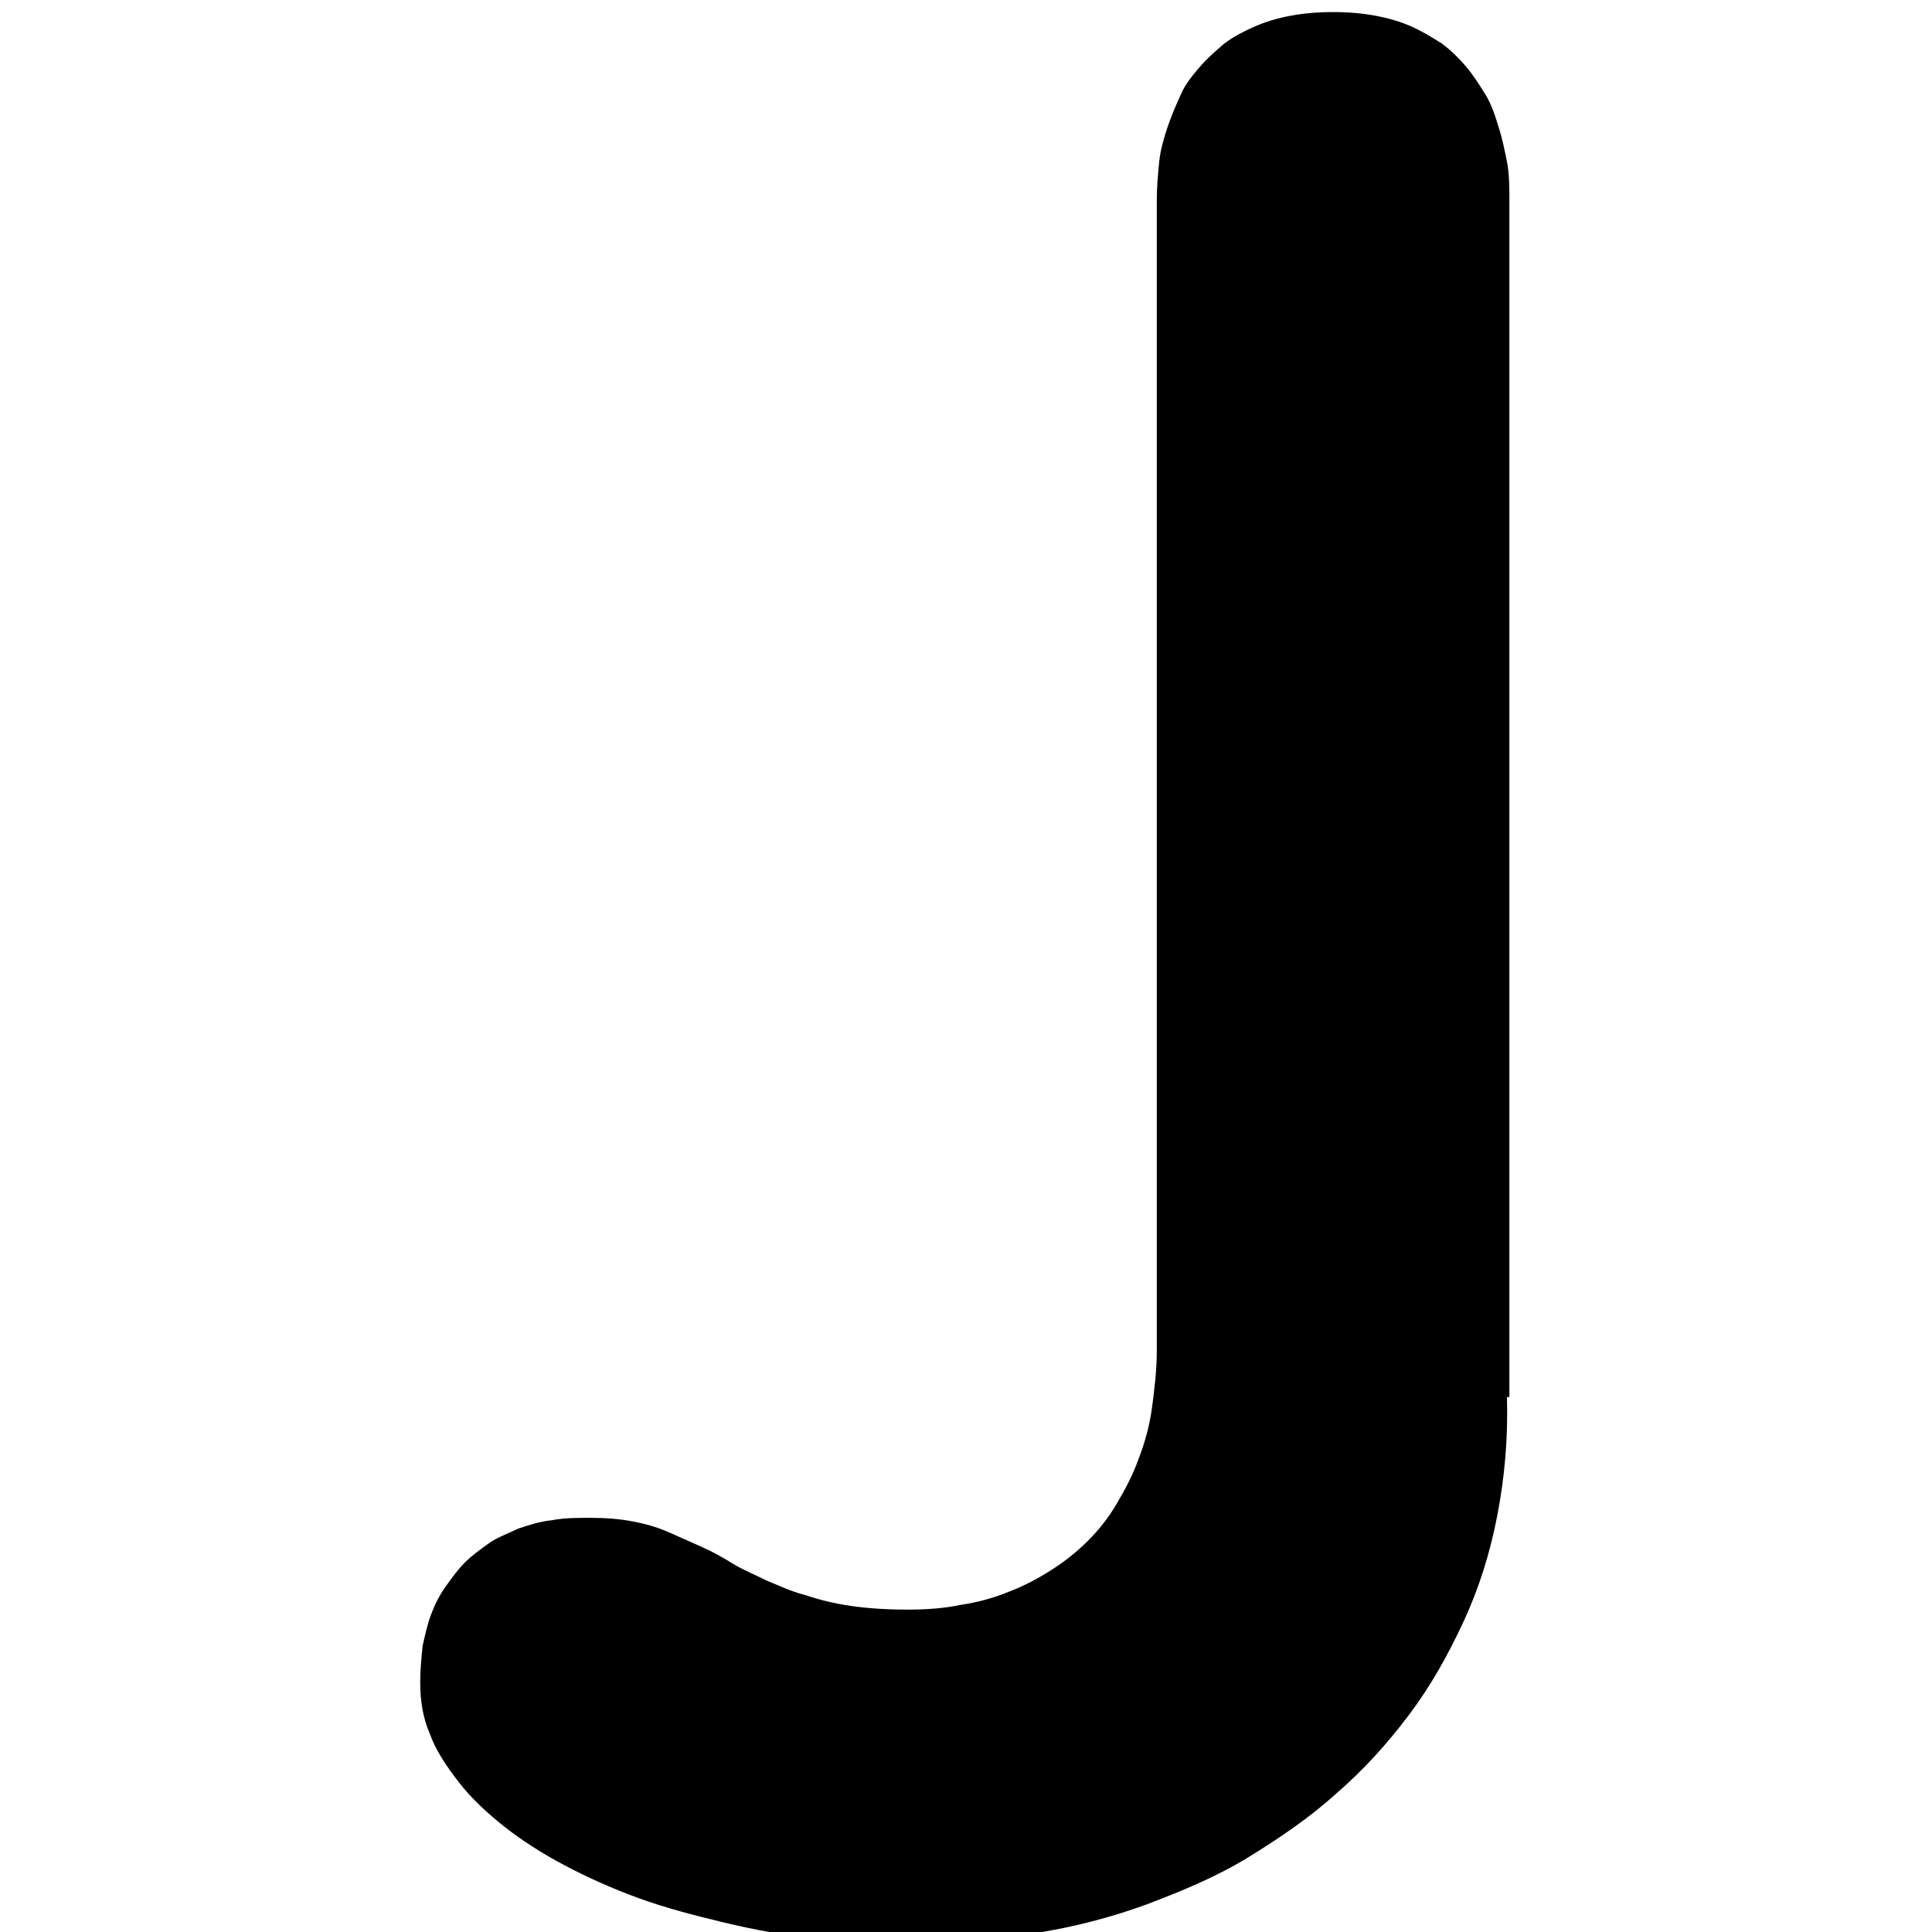 <?xml version="1.0" encoding="utf-8"?>
<!-- Generator: Adobe Illustrator 22.1.0, SVG Export Plug-In . SVG Version: 6.00 Build 0)  -->
<svg version="1.1" id="レイヤー_1" xmlns="http://www.w3.org/2000/svg" xmlns:xlink="http://www.w3.org/1999/xlink" x="0px"
	 y="0px" viewBox="0 0 160 160" style="enable-background:new 0 0 160 160;" xml:space="preserve">
<path d="M124.8,115.7c0.1,3.4-0.2,6.7-0.8,9.8c-0.6,3.1-1.5,6-2.8,8.8s-2.7,5.3-4.5,7.7c-1.8,2.4-3.8,4.6-6,6.5
	c-2.2,2-4.7,3.7-7.3,5.3s-5.5,2.8-8.4,3.9c-3,1.1-6.1,1.9-9.3,2.4c-3.2,0.5-6.5,0.8-9.9,0.8c-2.8,0-5.6-0.2-8.2-0.4
	s-5.2-0.7-7.7-1.3s-4.8-1.2-7-2s-4.2-1.7-6.1-2.7s-3.6-2.1-5-3.2s-2.8-2.4-3.8-3.7c-1-1.3-1.9-2.6-2.4-4c-0.6-1.4-0.8-2.8-0.8-4.3
	c0-1,0.1-2,0.2-3c0.2-0.9,0.4-1.8,0.7-2.6s0.7-1.6,1.2-2.3s1-1.4,1.6-2s1.3-1.1,2-1.6c0.7-0.5,1.6-0.8,2.4-1.2
	c0.9-0.3,1.8-0.6,2.8-0.7c1-0.2,2.1-0.2,3.2-0.2c1.3,0,2.5,0.1,3.5,0.3c1.1,0.2,2.1,0.5,3,0.9c0.9,0.4,1.8,0.8,2.7,1.2
	c0.9,0.4,1.8,0.9,2.6,1.4s1.8,0.9,2.8,1.4c1,0.4,2,0.9,3.2,1.2c1.2,0.4,2.4,0.7,3.8,0.9c1.4,0.2,2.9,0.3,4.7,0.3
	c1.5,0,3-0.1,4.4-0.4c1.4-0.2,2.8-0.6,4-1.1c1.3-0.5,2.4-1.1,3.5-1.8c1.1-0.7,2.1-1.5,3-2.4c0.9-0.9,1.7-1.9,2.4-3.1
	s1.3-2.3,1.8-3.7c0.5-1.3,0.9-2.7,1.1-4.2s0.4-3.1,0.4-4.7v-11.9V88.2V76.3V64.3V52.4V40.5V28.5V16.6c0-1.1,0.1-2.2,0.2-3.2
	s0.4-2,0.7-2.9c0.3-0.9,0.7-1.8,1.1-2.7s1-1.6,1.6-2.3c0.6-0.7,1.3-1.3,2-1.9c0.8-0.6,1.6-1,2.5-1.4s1.9-0.7,3-0.9s2.2-0.3,3.5-0.3
	s2.4,0.1,3.5,0.3s2.1,0.5,3,0.9c0.9,0.4,1.7,0.9,2.5,1.4c0.8,0.6,1.4,1.2,2,1.9c0.6,0.7,1.1,1.5,1.6,2.3s0.8,1.7,1.1,2.7
	c0.3,0.9,0.5,1.9,0.7,2.9s0.2,2.1,0.2,3.2V29v12.4v12.4v12.4v12.4V91v12.4V115.7z"/>
</svg>
